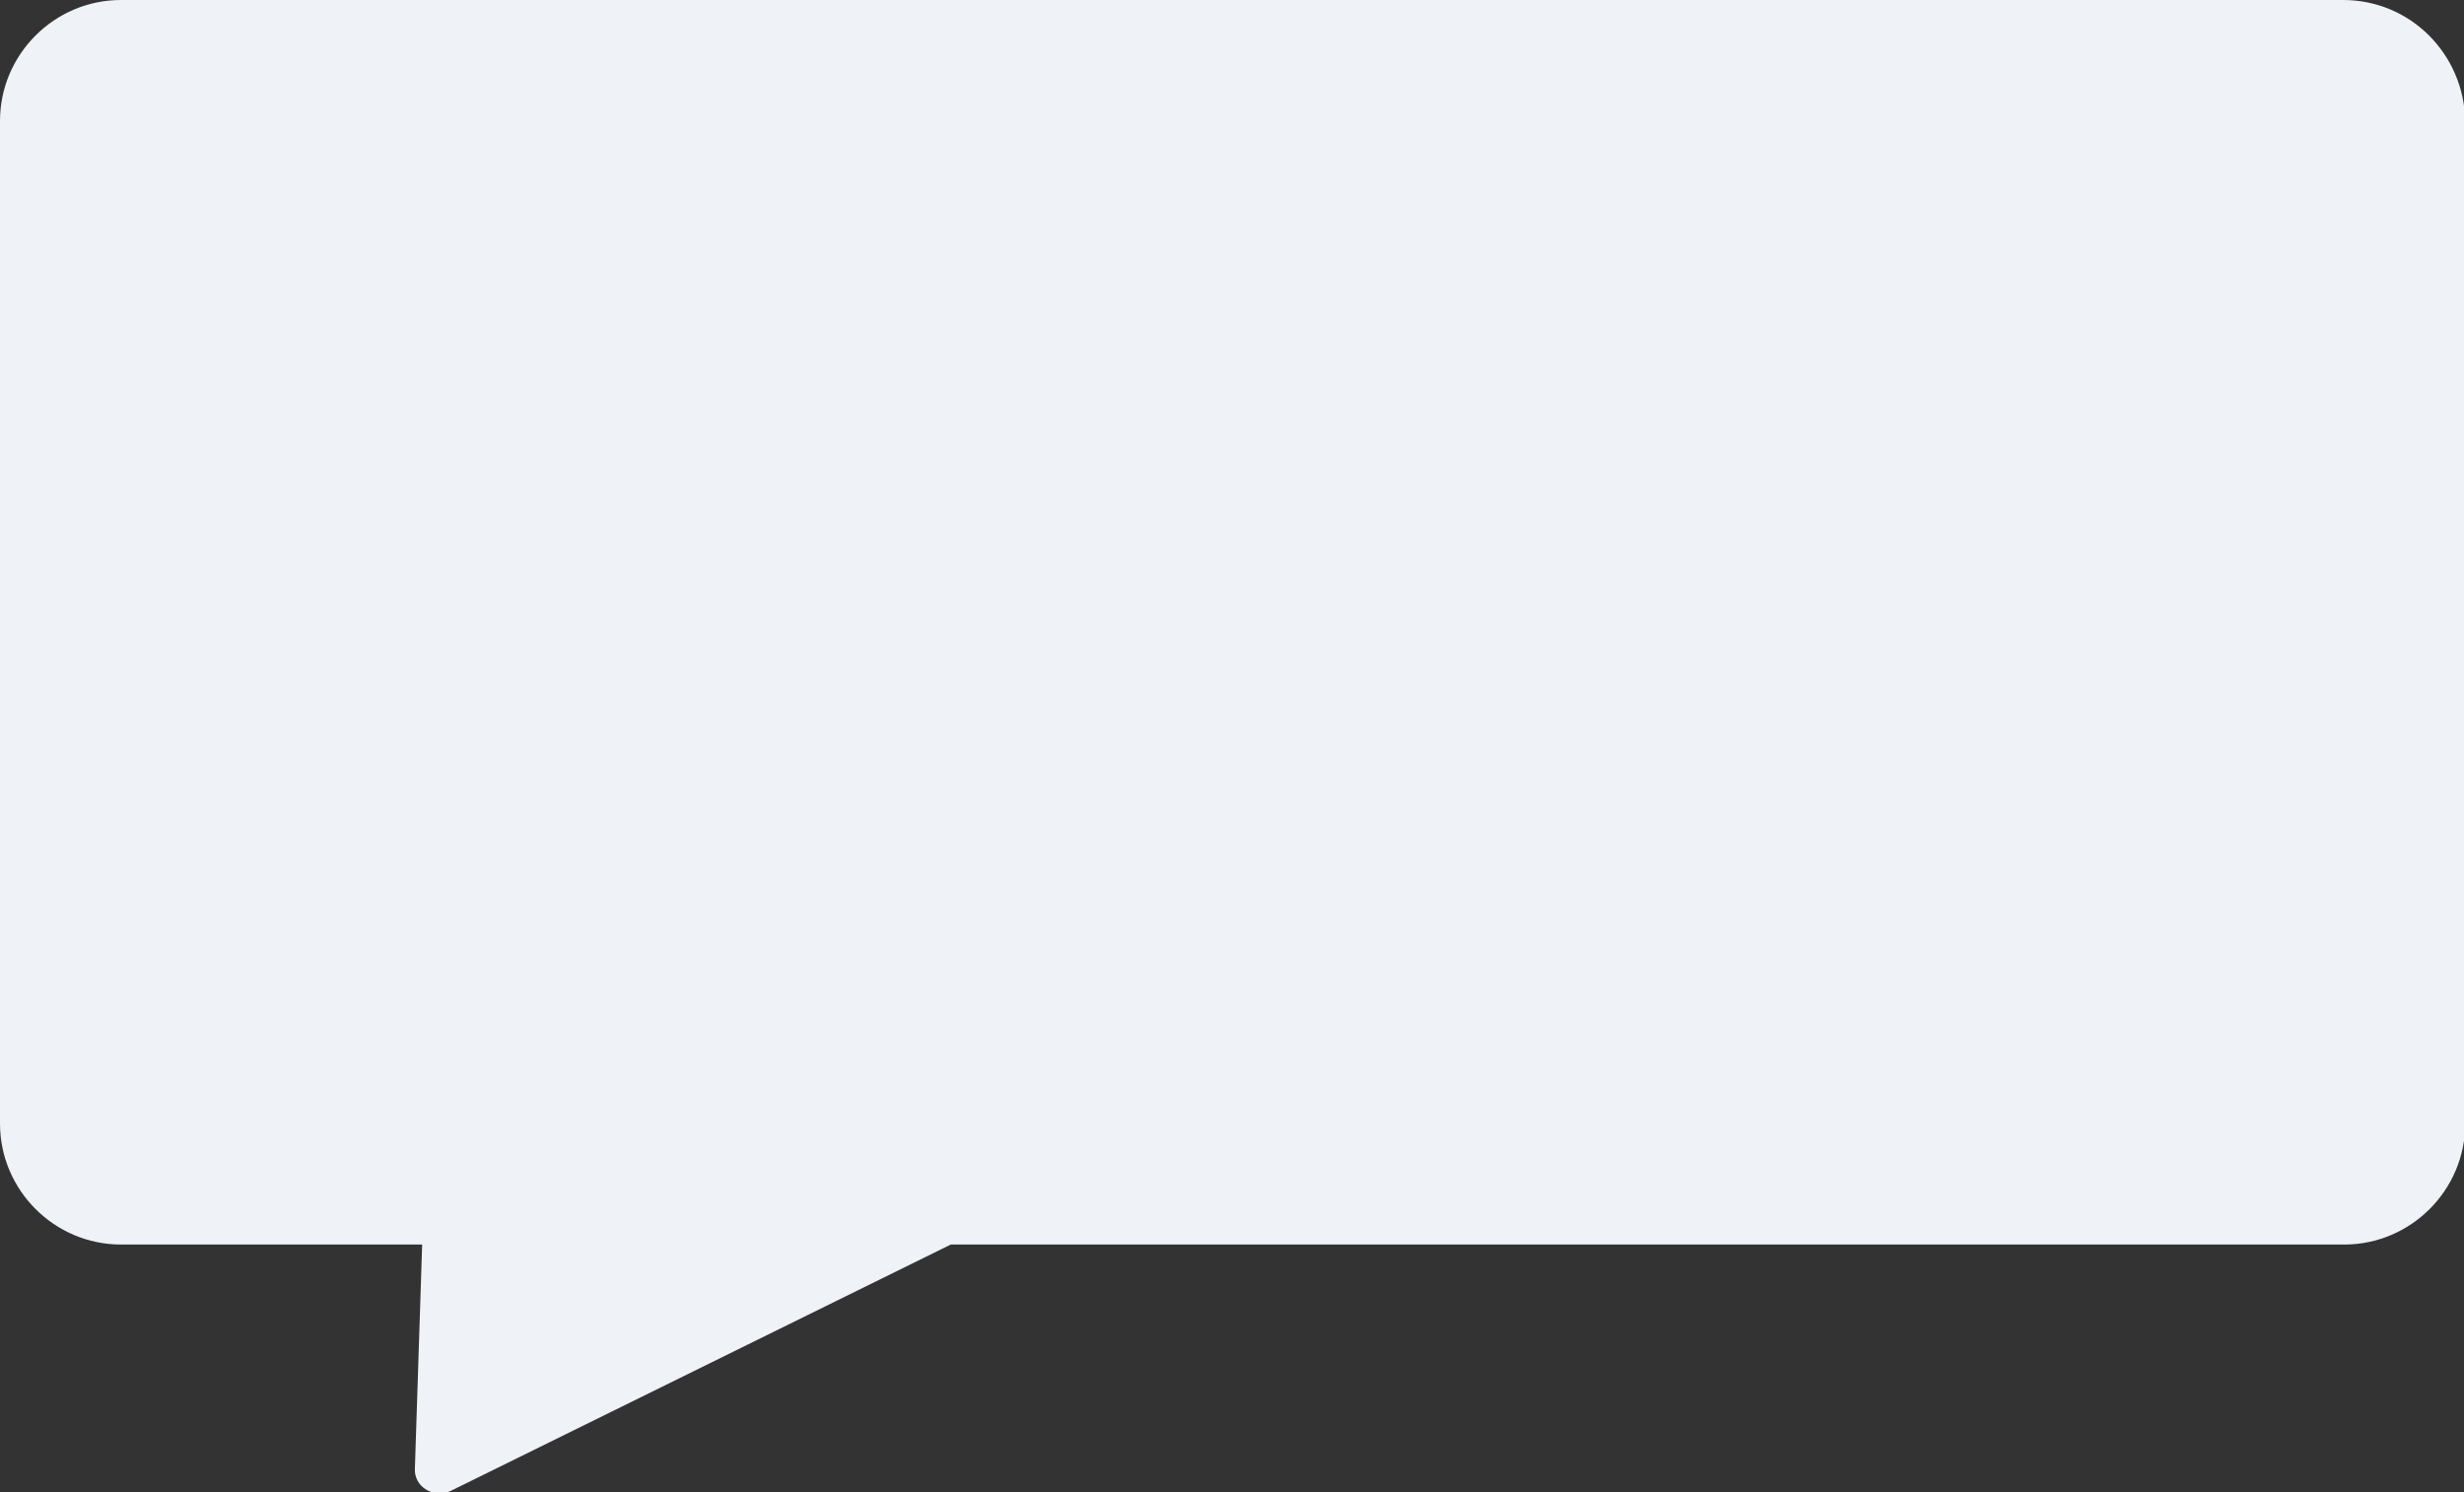 <?xml version="1.0" encoding="utf-8"?>
<!-- Generator: Adobe Illustrator 23.0.0, SVG Export Plug-In . SVG Version: 6.00 Build 0)  -->
<svg version="1.1" id="Camada_1" xmlns="http://www.w3.org/2000/svg" xmlns:xlink="http://www.w3.org/1999/xlink" x="0px" y="0px"
	 viewBox="0 0 203.7 123.4" style="enable-background:new 0 0 203.7 123.4;" xml:space="preserve">
<rect x="0" y="0" width="203.7" height="123.4" fill="#333333" stroke="none"/>
<style type="text/css">
	.st0{fill:#EFF2F7;}
</style>
<title>opinião dos associados - balão</title>
<path class="st0" d="M193.7,0H10C4.5,0,0,4.5,0,10v82.9c0,5.5,4.5,10,10,10h24.9l-0.6,18.5c-0.1,1.5,1.5,2.5,2.9,1.9l41.4-20.4
	h115.2c5.5,0,10-4.5,10-10V10C203.7,4.5,199.3,0,193.7,0z"/>
</svg>
